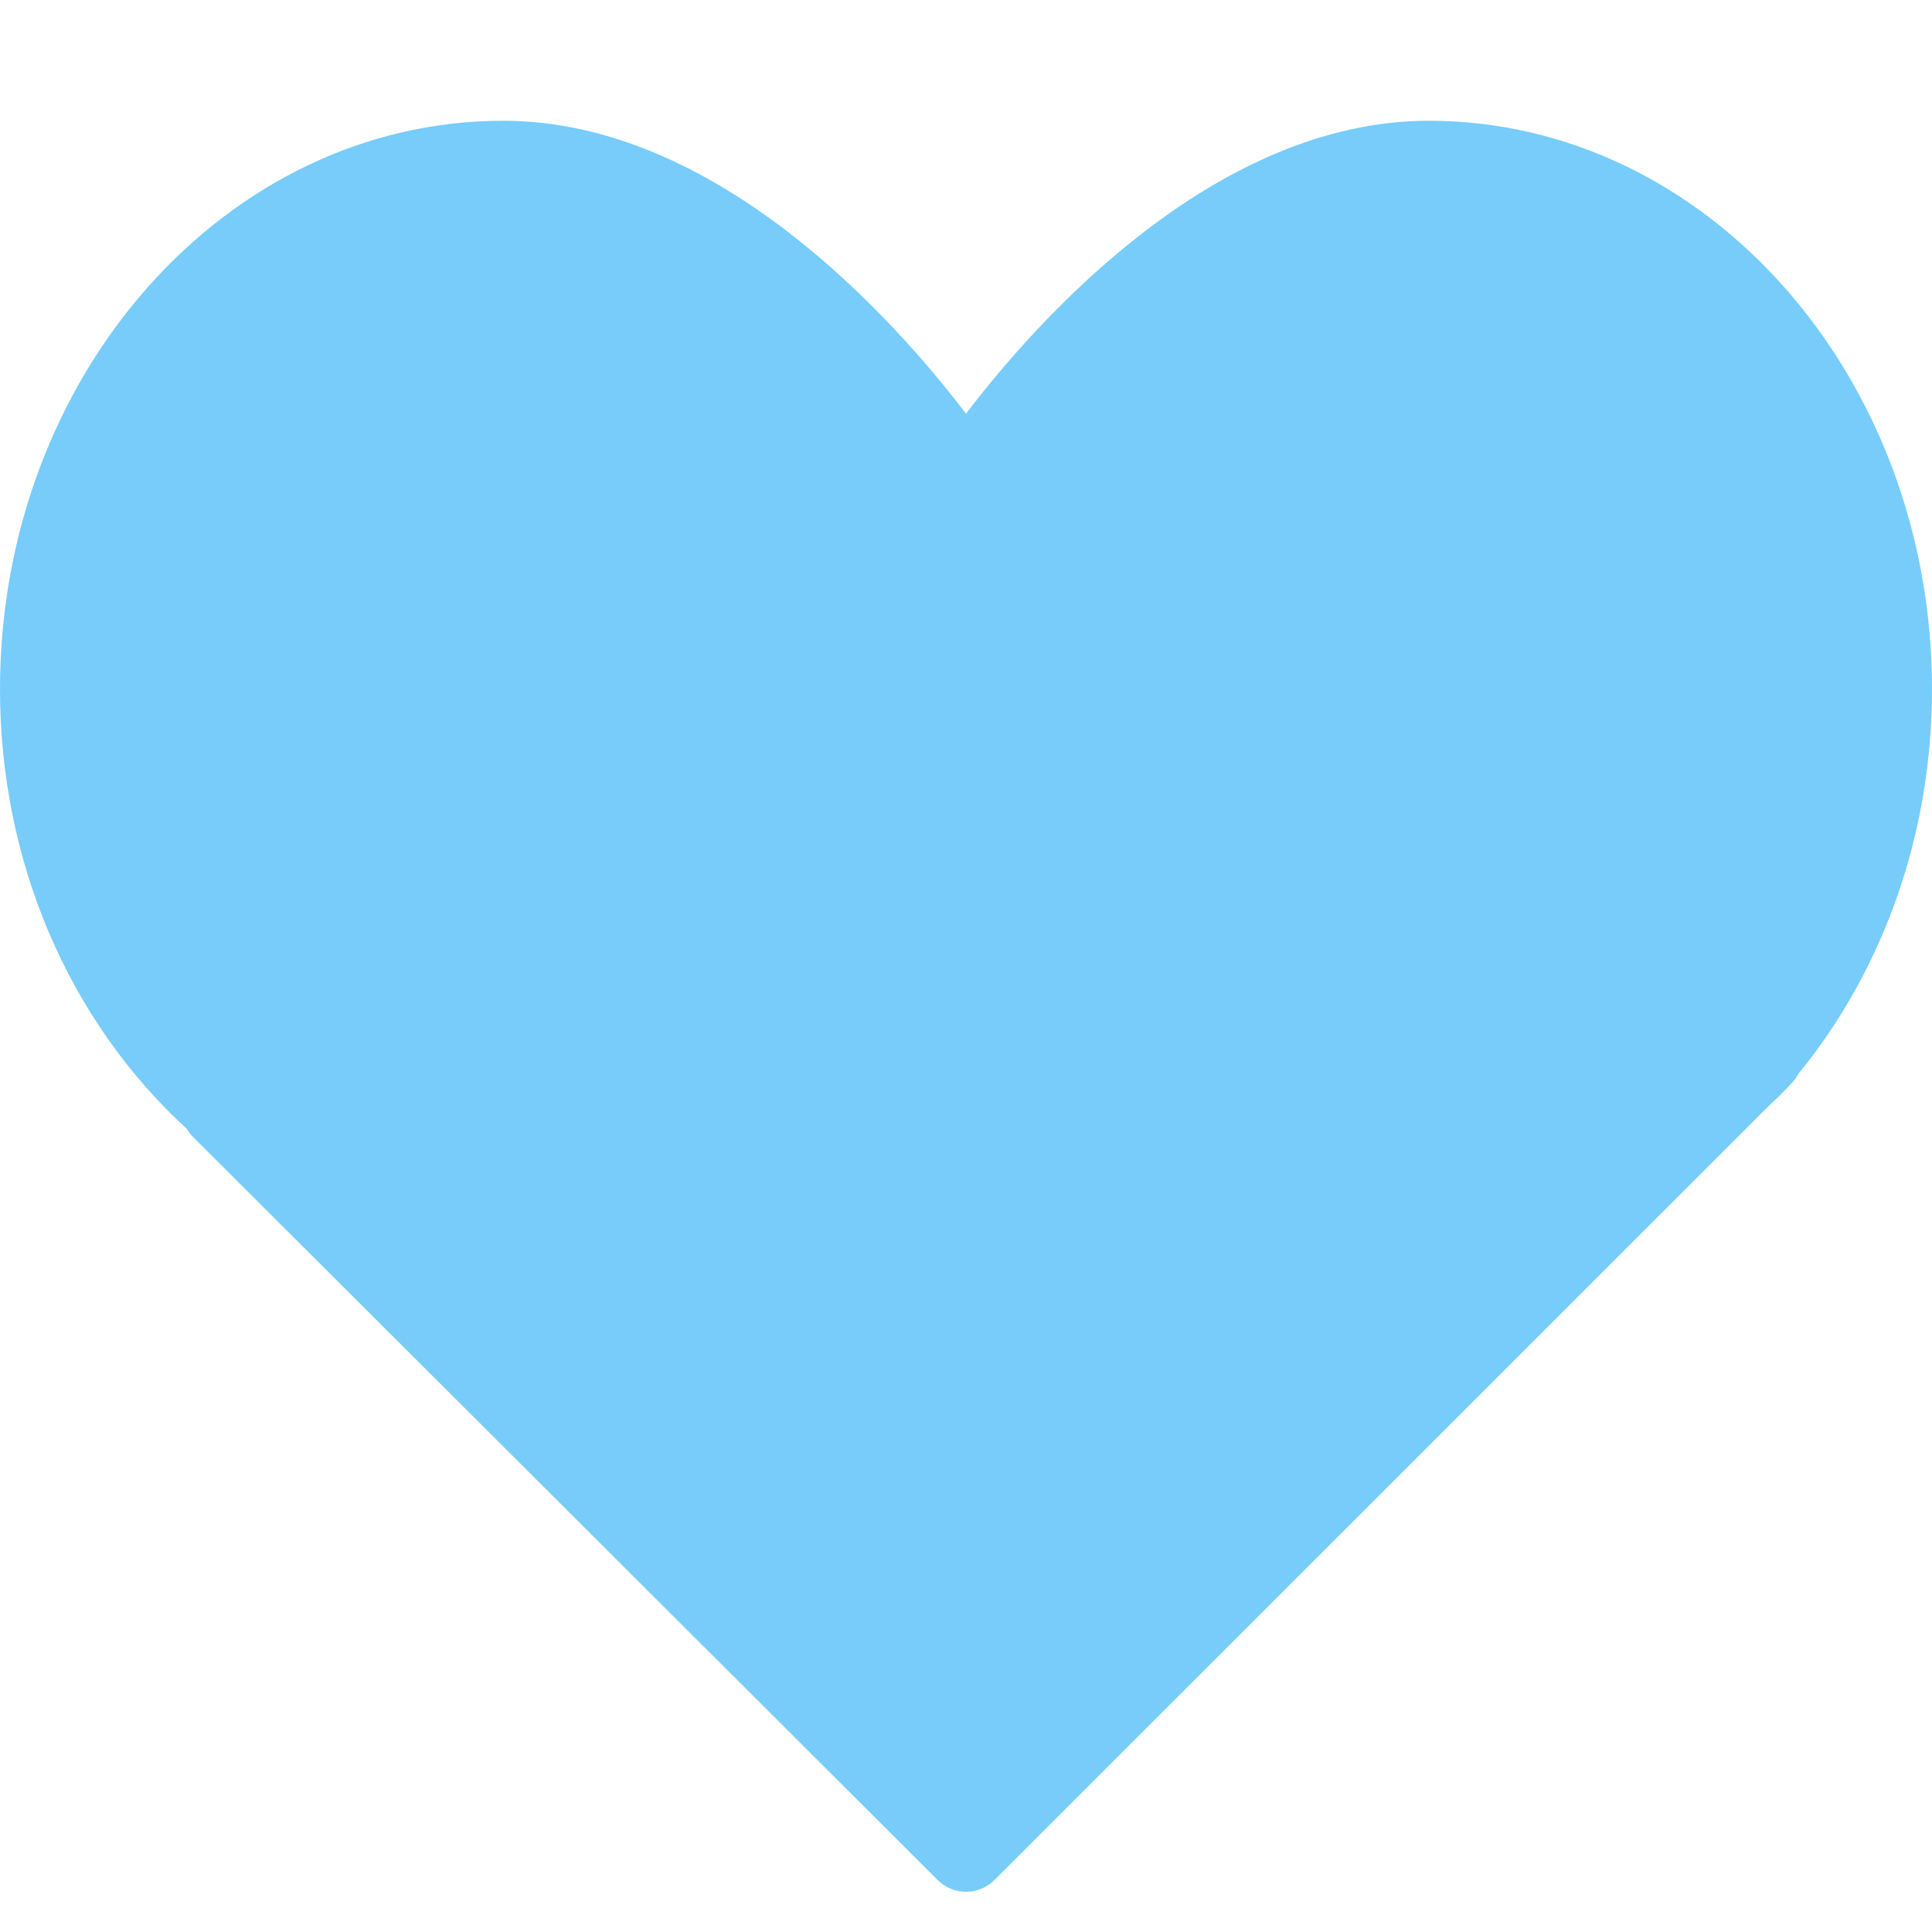 <svg width="16" height="16" viewBox="0 0 16 16" fill="none" xmlns="http://www.w3.org/2000/svg">
<path d="M11.833 1C10.059 1 8.593 2.648 8 3.426C7.407 2.648 5.941 1 4.167 1C1.869 1 0 3.112 0 5.708C0 7.125 0.562 8.445 1.546 9.348C1.561 9.373 1.578 9.396 1.599 9.416L7.765 15.569C7.83 15.634 7.915 15.667 8 15.667C8.085 15.667 8.171 15.634 8.236 15.569L14.607 9.2L14.672 9.136C14.725 9.087 14.776 9.037 14.834 8.974C14.858 8.95 14.878 8.923 14.893 8.894C15.607 8.019 16 6.891 16 5.708C16 3.112 14.131 1 11.833 1Z" fill="#77CCF9"/>
</svg>
